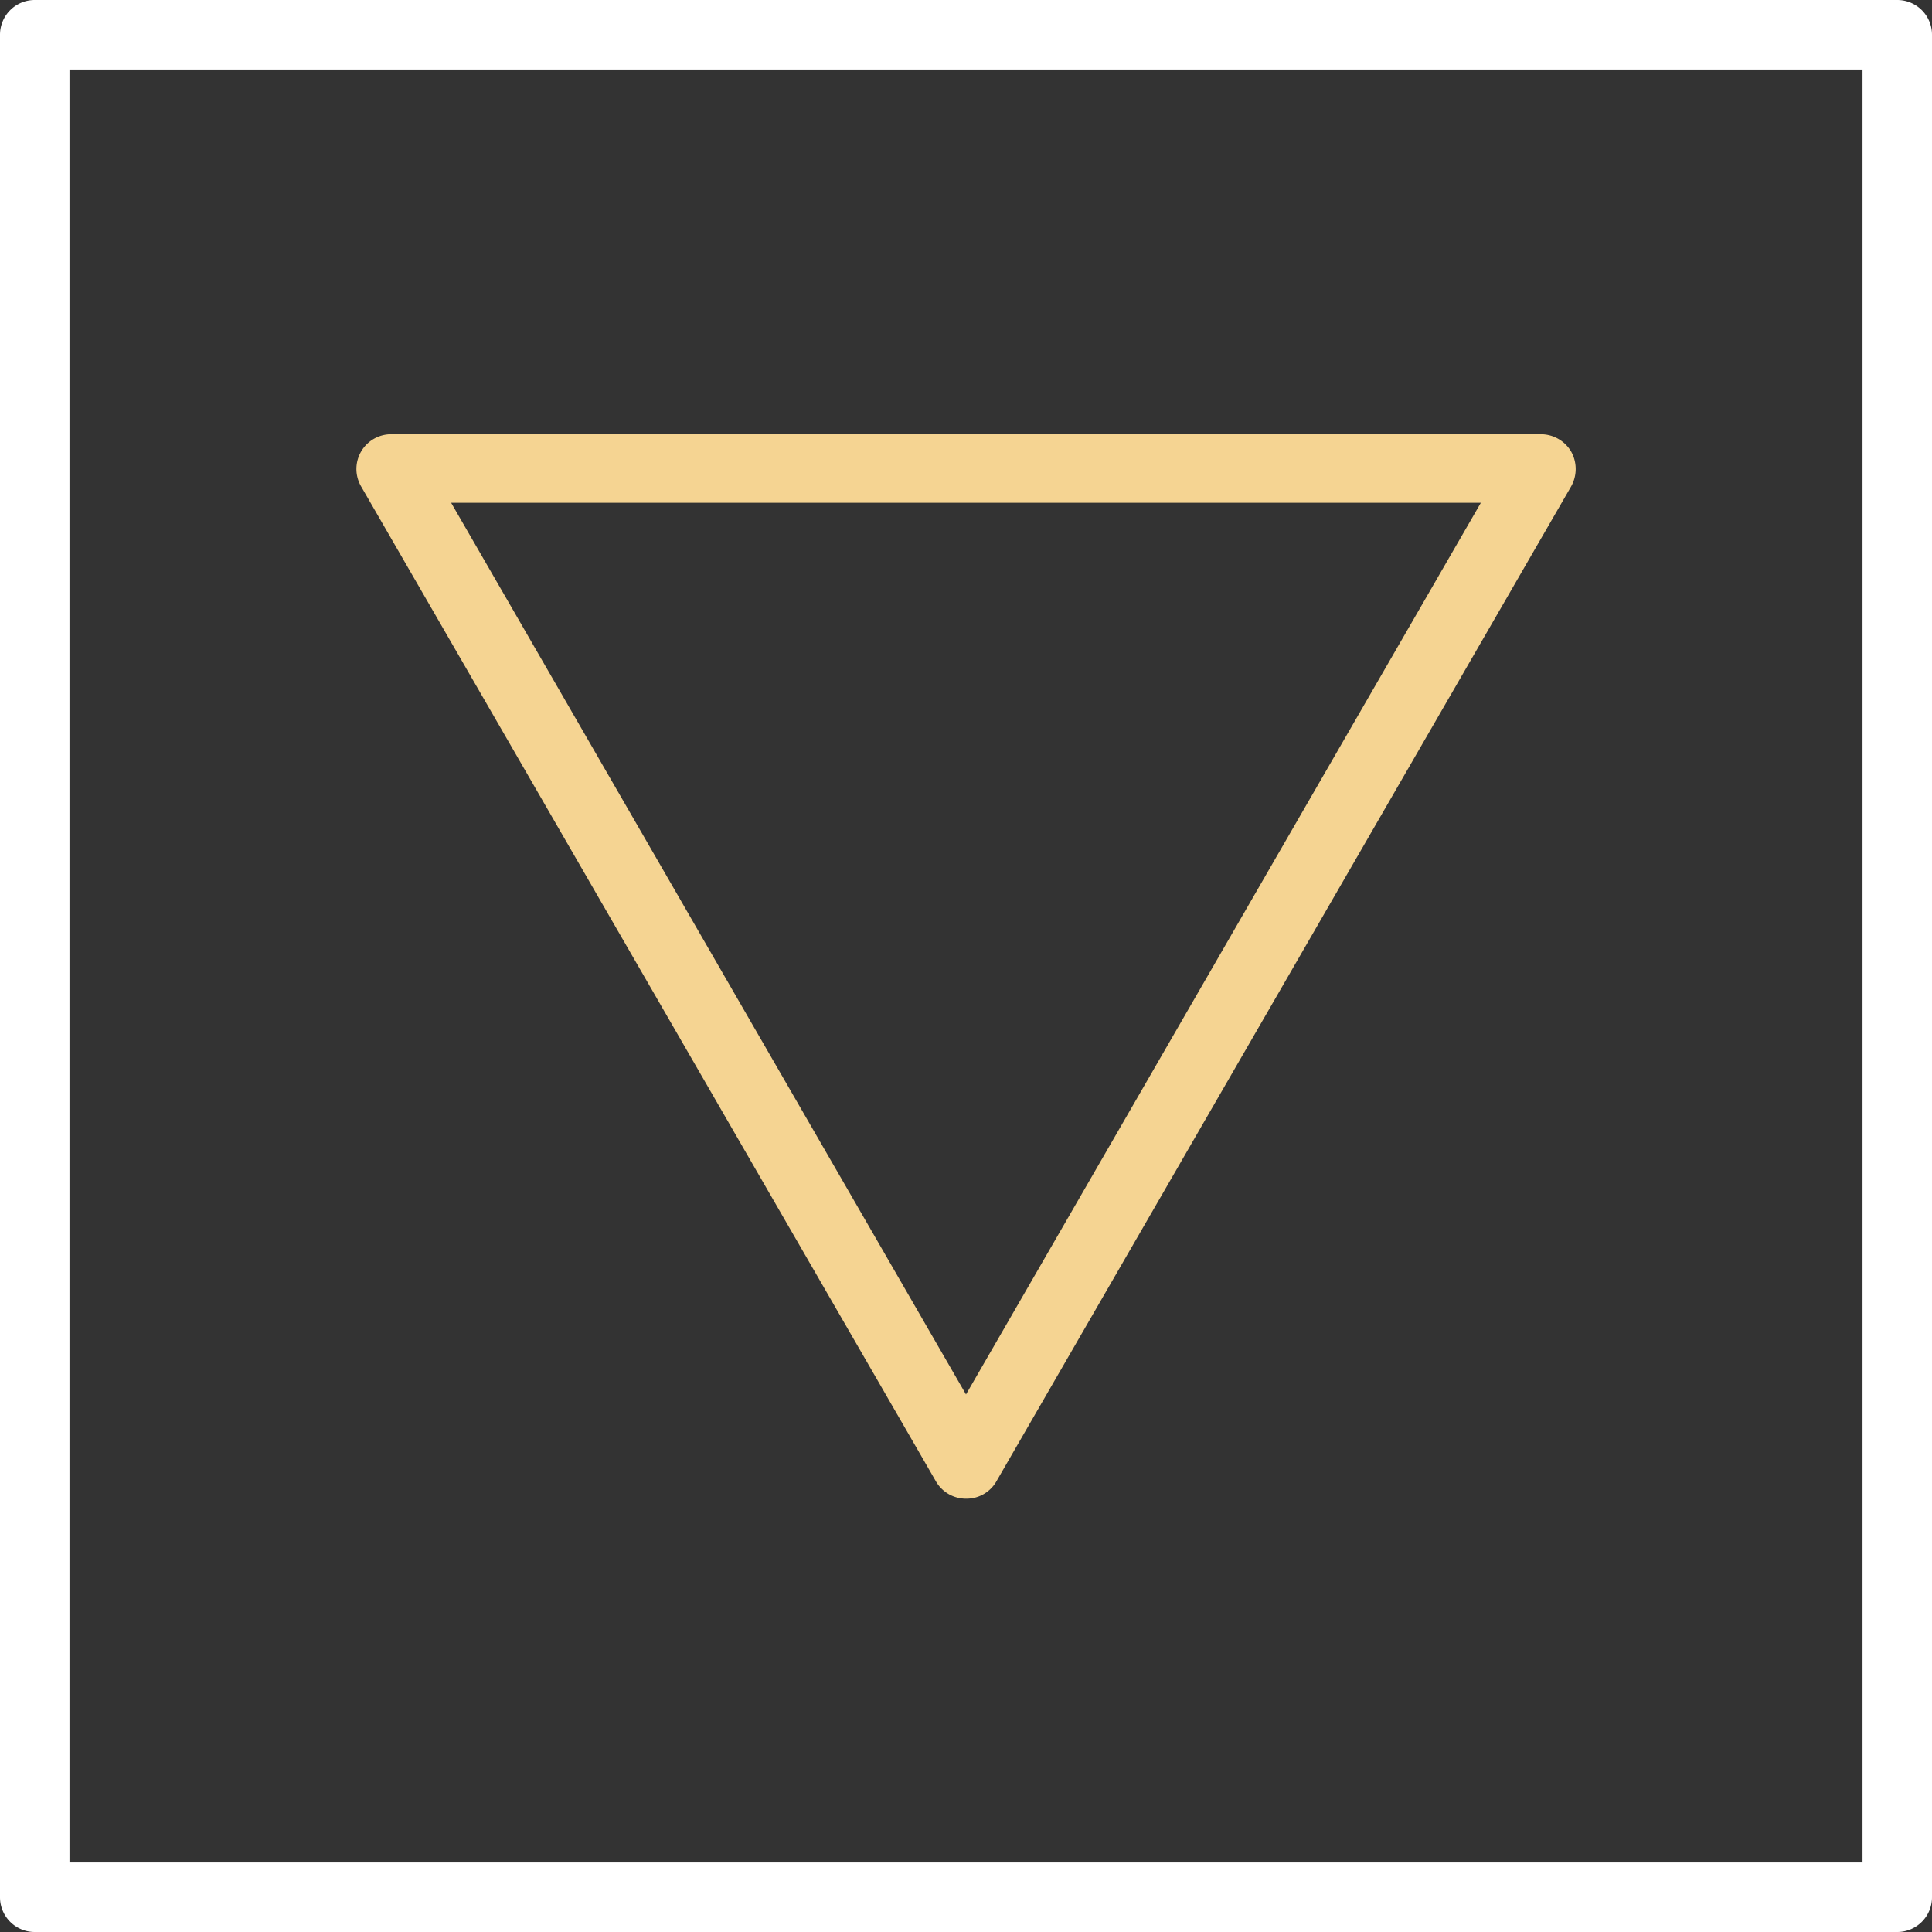 <svg xmlns="http://www.w3.org/2000/svg" viewBox="0 0 83.42 83.42"><rect x="0" y="0" width="83.42" height="83.42" fill="#333333" stroke="none"/><defs><style>.cls-1{fill:#fff;}.cls-2{fill:#f5d492;}</style></defs><title>26_3</title><g id="Layer_2" data-name="Layer 2"><g id="Layer_2-2" data-name="Layer 2"><path class="cls-1" d="M81.92,83.42H1.5A1.5,1.5,0,0,1,0,81.92V1.5A1.5,1.5,0,0,1,1.5,0H81.92a1.5,1.5,0,0,1,1.5,1.5V81.92A1.5,1.5,0,0,1,81.92,83.42ZM3,80.42H80.42V3H3Z"/><path class="cls-2" d="M41.71,64.71a1.5,1.5,0,0,1-1.3-.75L15.59,21a1.5,1.5,0,0,1,1.3-2.25H66.54a1.52,1.52,0,0,1,1.3.75,1.54,1.54,0,0,1,0,1.5L43,64A1.49,1.49,0,0,1,41.71,64.71Zm-22.23-43,22.23,38.5,22.23-38.5Z"/></g></g></svg>